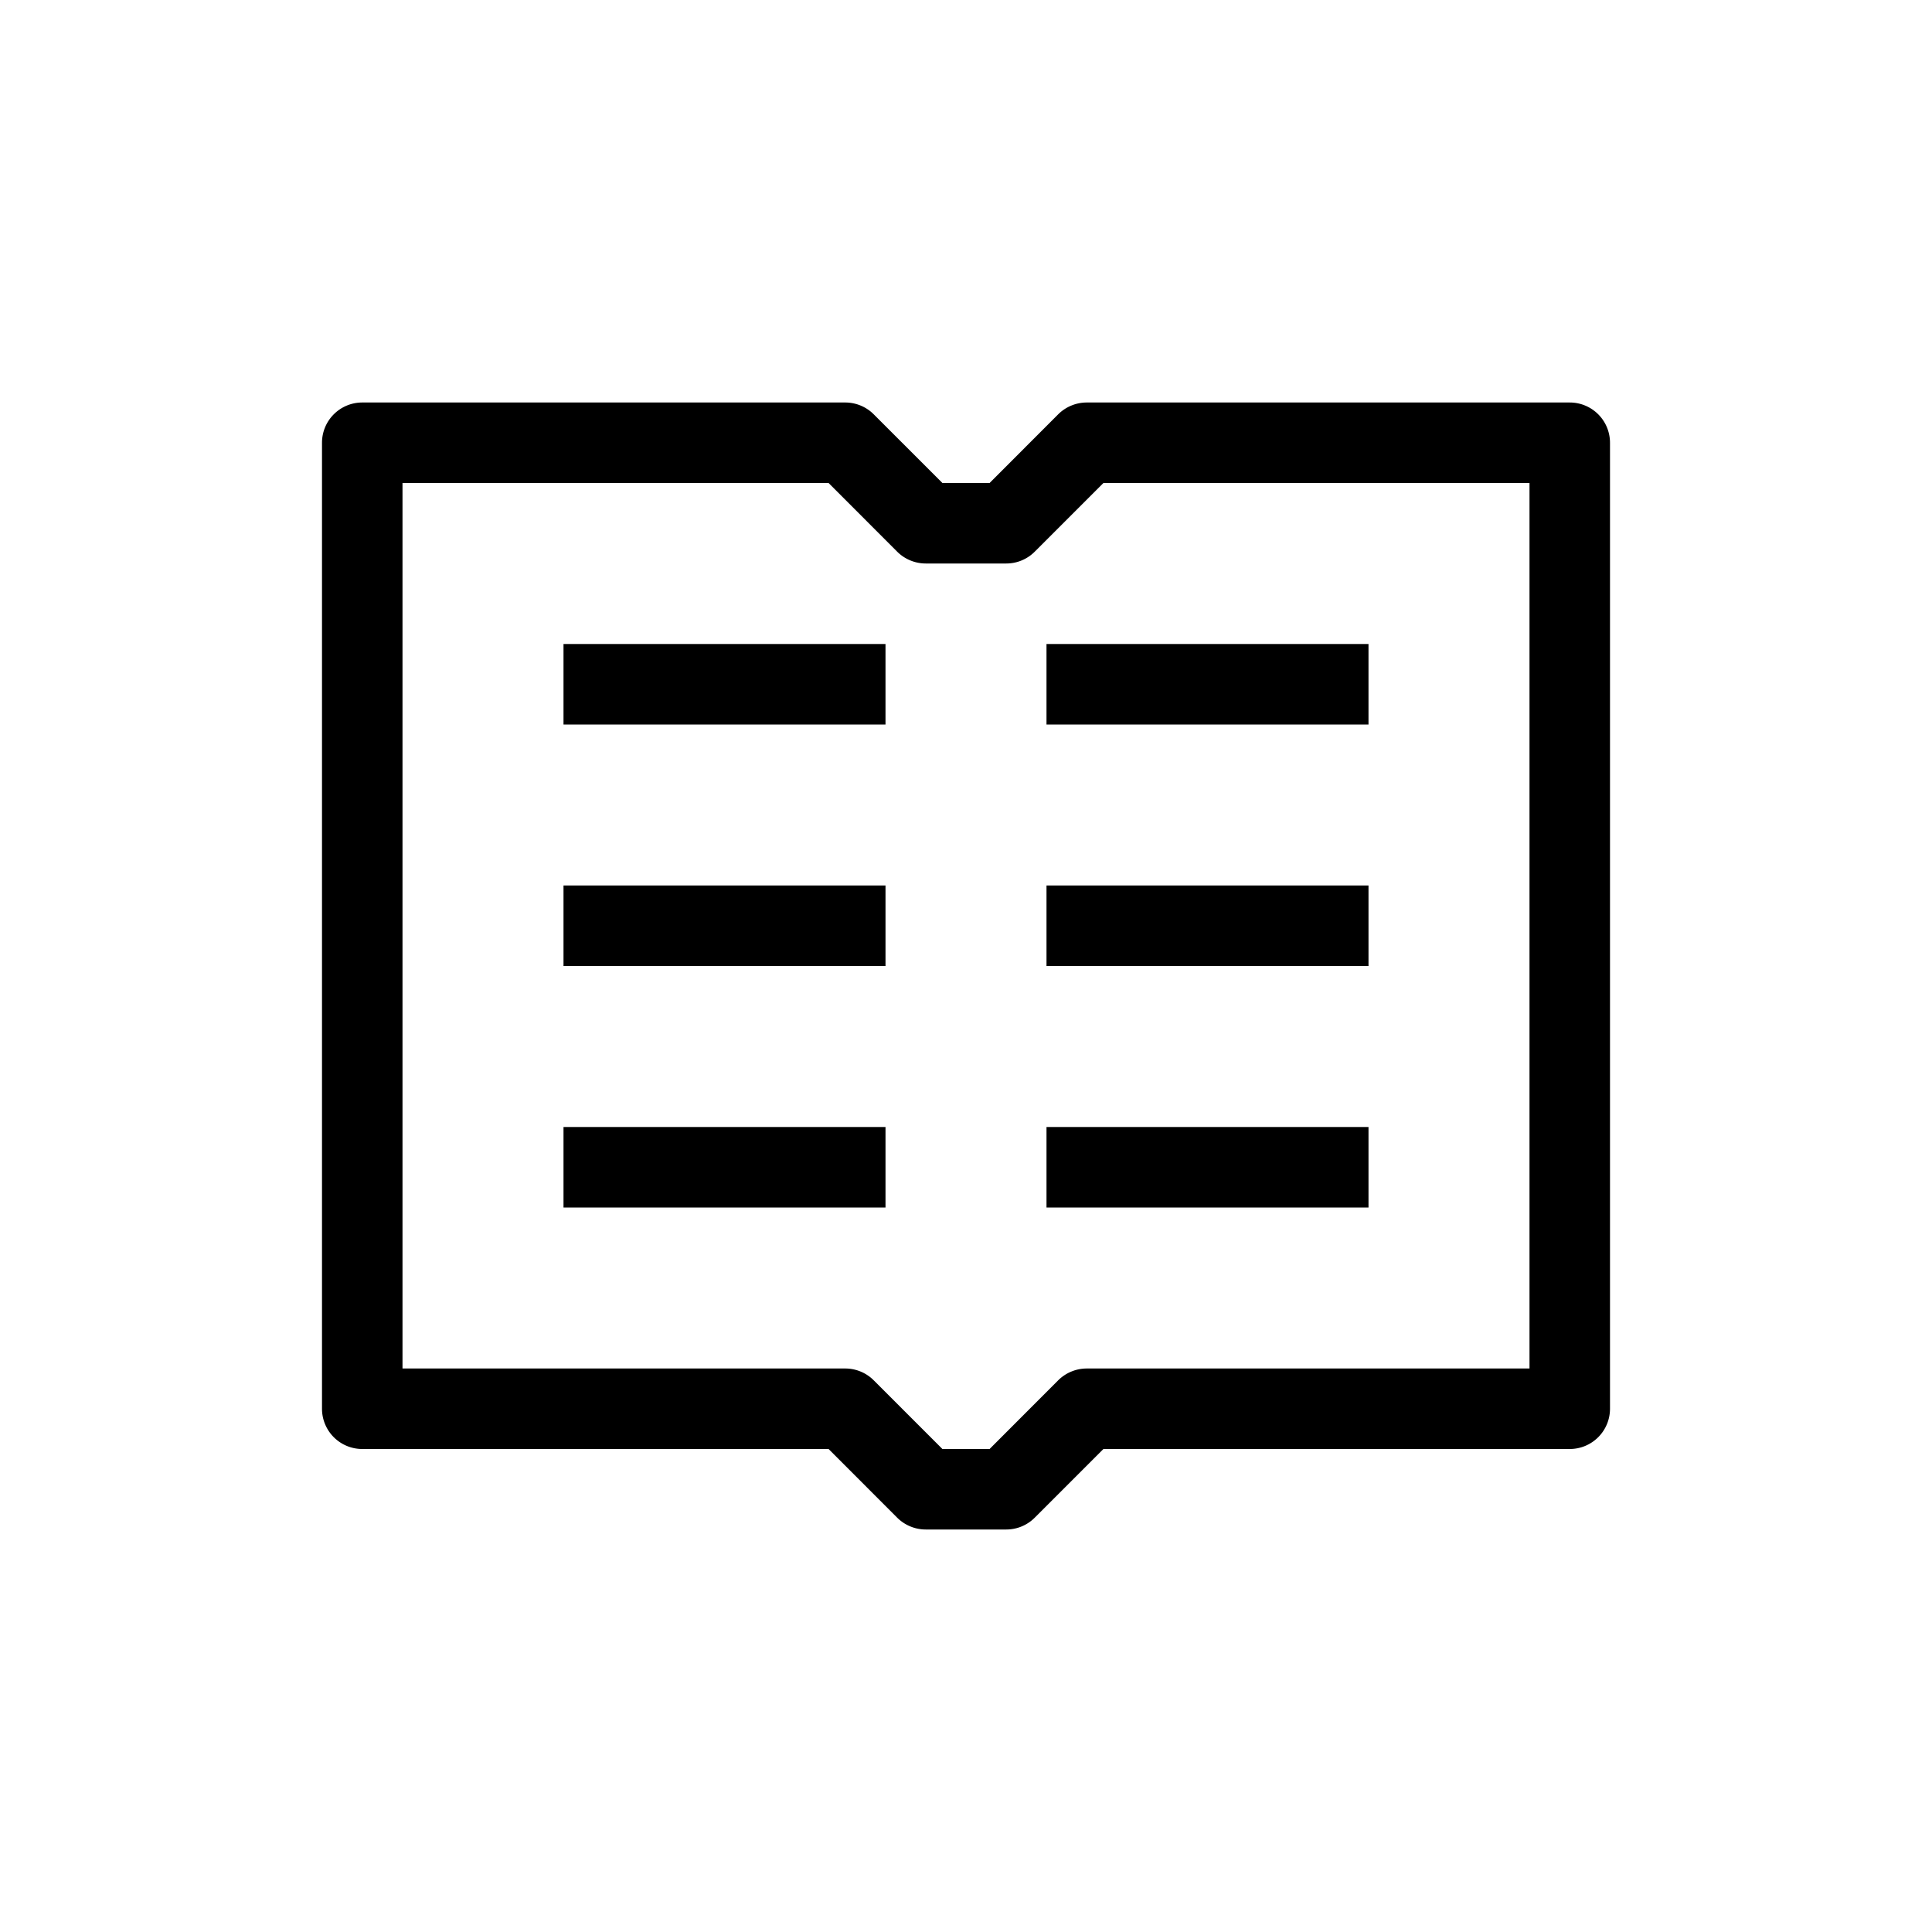 <svg xmlns="http://www.w3.org/2000/svg" viewBox="0 0 24 24" width="1em" height="1em" focusable="false"><path fill-rule="evenodd" clip-rule="evenodd" d="M11.707 18h.586l.853-.854A.504.504 0 0 1 13.5 17H19V6h-5.293l-.854.854A.5.5 0 0 1 12.5 7h-1a.504.504 0 0 1-.354-.146L10.293 6H5v11h5.5a.5.5 0 0 1 .353.146l.854.854Zm.793 1h-1a.504.504 0 0 1-.354-.146L10.293 18H4.5a.5.5 0 0 1-.5-.5v-12a.5.5 0 0 1 .5-.5h6a.5.5 0 0 1 .353.146l.854.854h.586l.853-.854A.504.504 0 0 1 13.5 5h6a.5.5 0 0 1 .5.5v12a.5.5 0 0 1-.5.5h-5.793l-.854.854A.5.5 0 0 1 12.5 19ZM7 9h4V8H7v1Zm0 3h4v-1H7v1Zm0 3h4v-1H7v1Zm6-6h4V8h-4v1Zm0 3h4v-1h-4v1Zm0 3h4v-1h-4v1Z"/><mask id="a" style="mask-type:alpha" maskUnits="userSpaceOnUse" x="4" y="5" width="16" height="14"><path fill-rule="evenodd" clip-rule="evenodd" d="M11.707 18h.586l.853-.854A.504.504 0 0 1 13.5 17H19V6h-5.293l-.854.854A.5.5 0 0 1 12.5 7h-1a.504.504 0 0 1-.354-.146L10.293 6H5v11h5.5a.5.5 0 0 1 .353.146l.854.854Zm.793 1h-1a.504.504 0 0 1-.354-.146L10.293 18H4.5a.5.5 0 0 1-.5-.5v-12a.5.5 0 0 1 .5-.5h6a.5.5 0 0 1 .353.146l.854.854h.586l.853-.854A.504.504 0 0 1 13.5 5h6a.5.5 0 0 1 .5.5v12a.5.5 0 0 1-.5.5h-5.793l-.854.854A.5.5 0 0 1 12.5 19ZM7 9h4V8H7v1Zm0 3h4v-1H7v1Zm0 3h4v-1H7v1Zm6-6h4V8h-4v1Zm0 3h4v-1h-4v1Zm0 3h4v-1h-4v1Z"/></mask></svg>